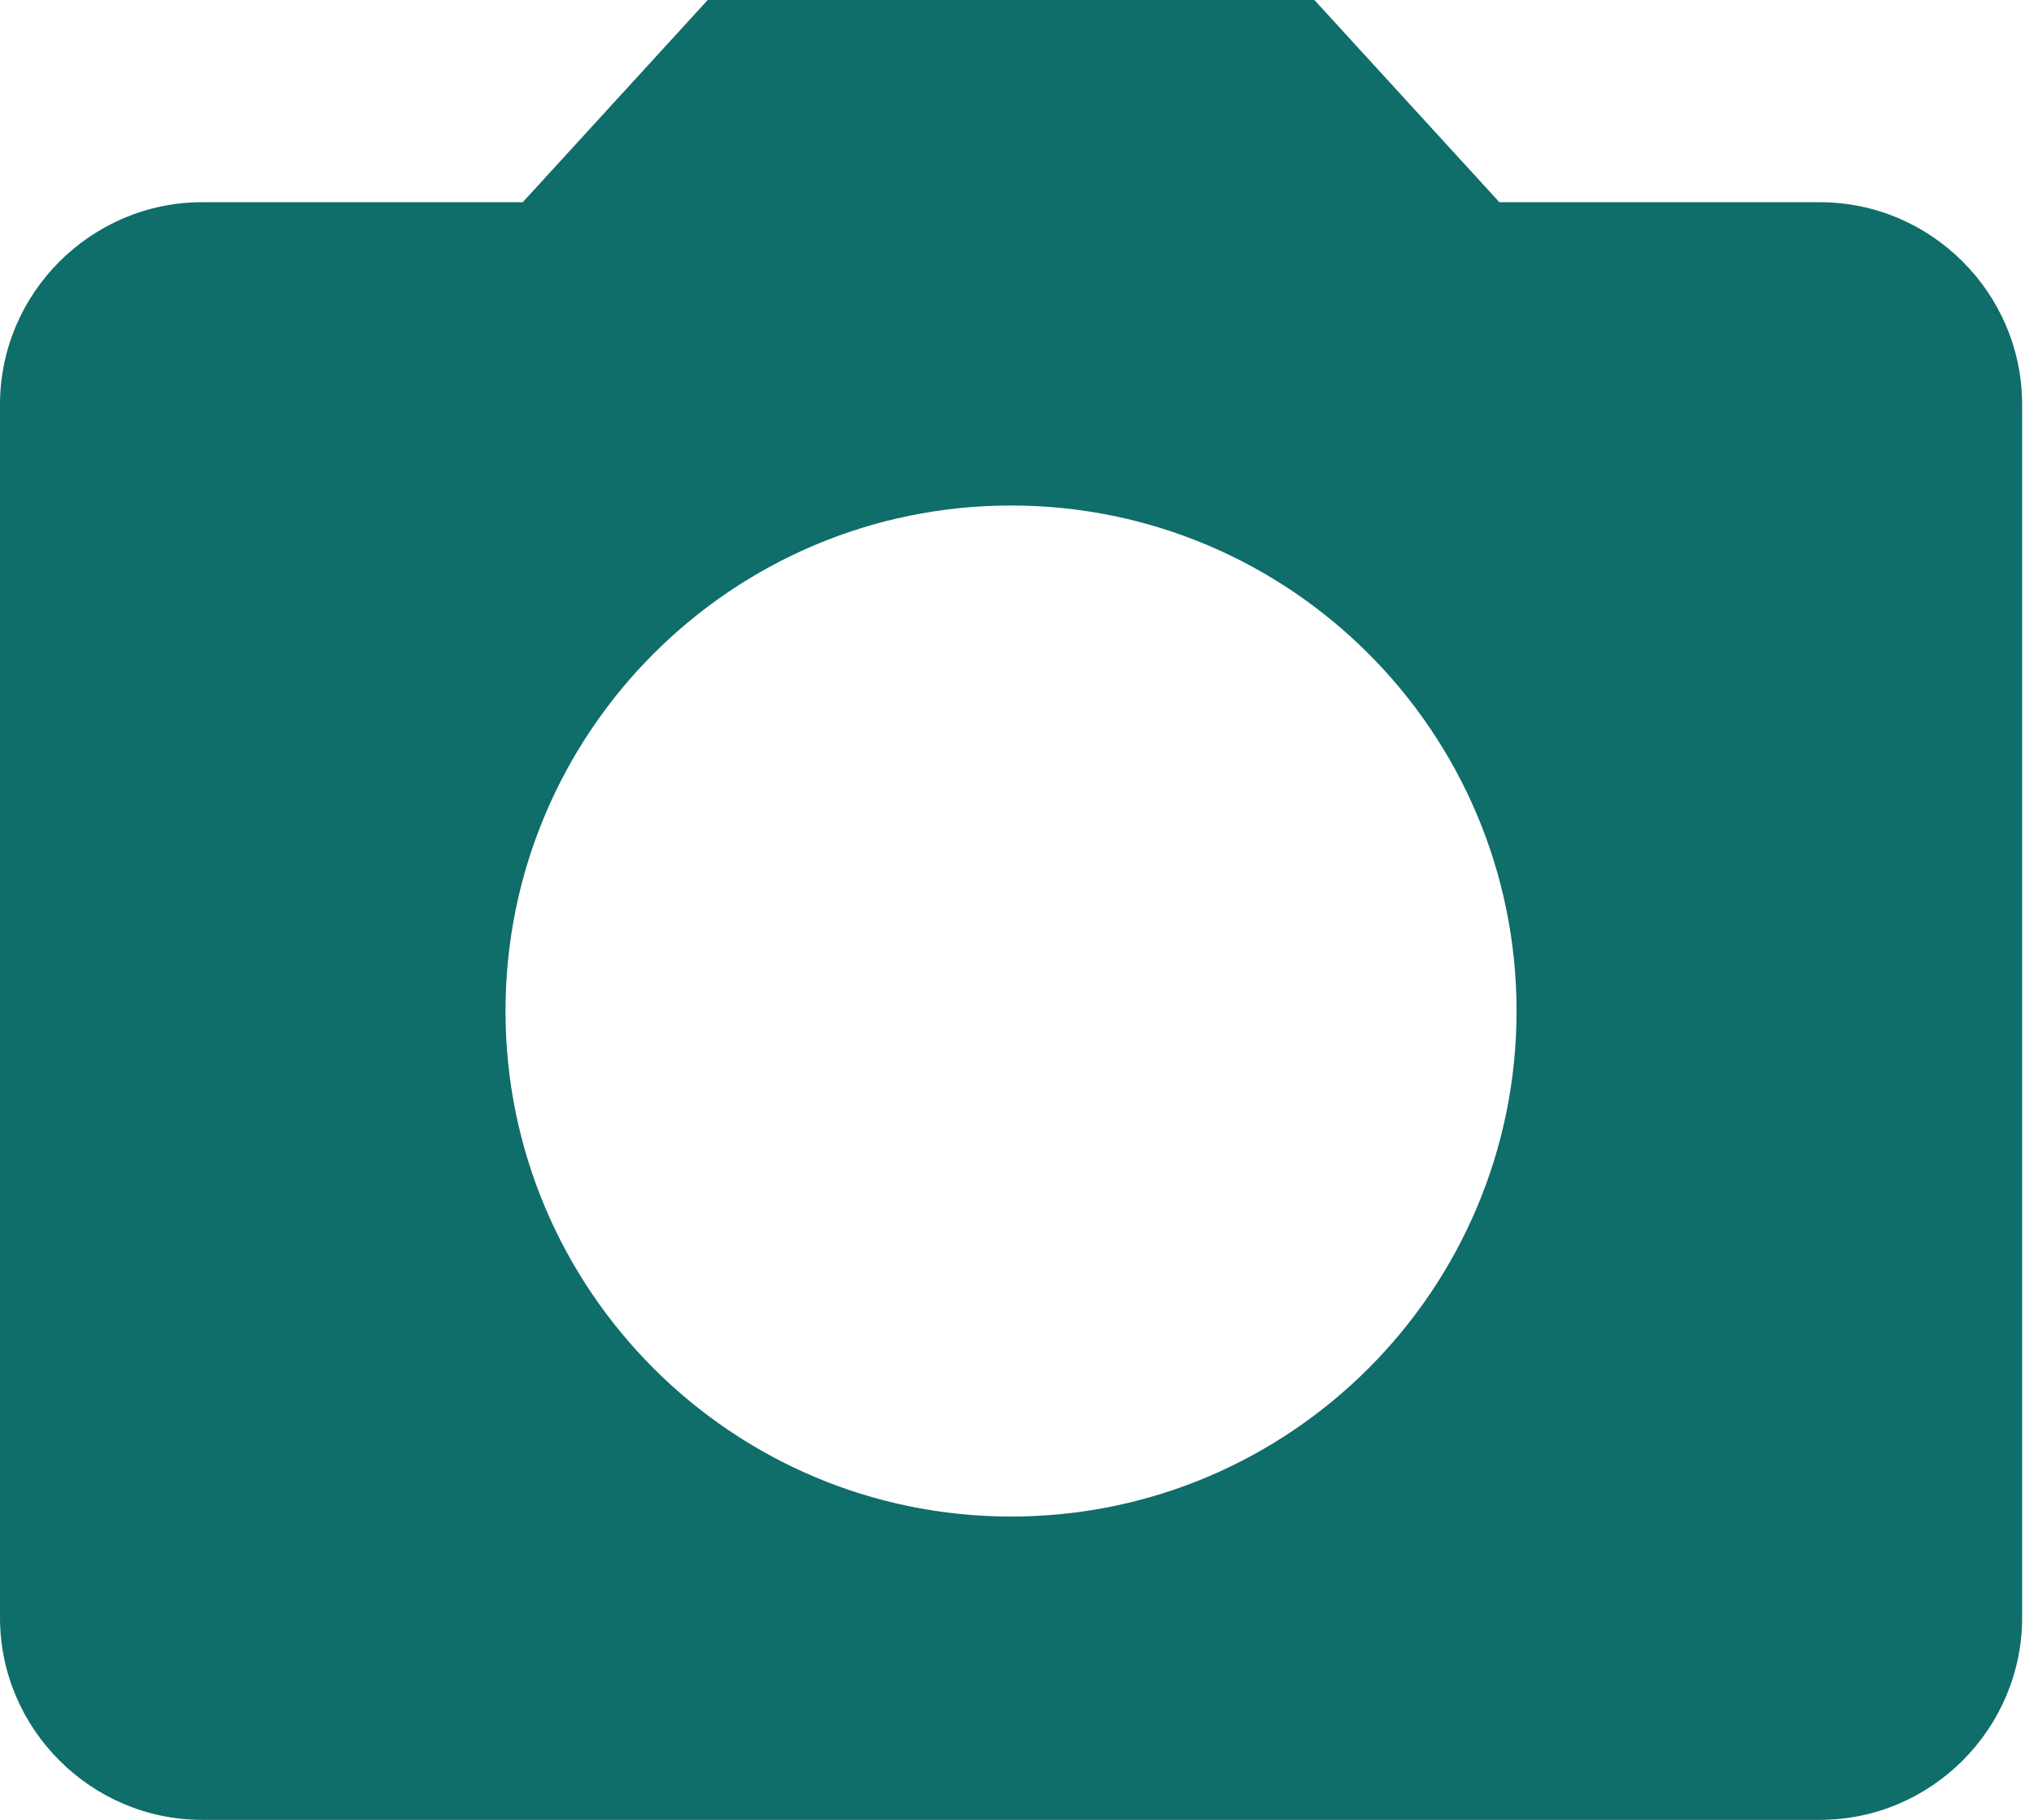 <svg width="38" height="34" viewBox="0 0 38 34" fill="none" xmlns="http://www.w3.org/2000/svg">
<path d="M13.222 0L9.766 3.778H3.778C1.7 3.778 0 5.478 0 7.556V30.222C0 32.3 1.7 34 3.778 34H34C36.078 34 37.778 32.3 37.778 30.222V7.556C37.778 5.478 36.078 3.778 34 3.778H28.012L24.556 0H13.222ZM18.889 28.333C13.676 28.333 9.444 24.102 9.444 18.889C9.444 13.676 13.676 9.444 18.889 9.444C24.102 9.444 28.333 13.676 28.333 18.889C28.333 24.102 24.102 28.333 18.889 28.333Z" fill="#0F6D6A"/>
</svg>
